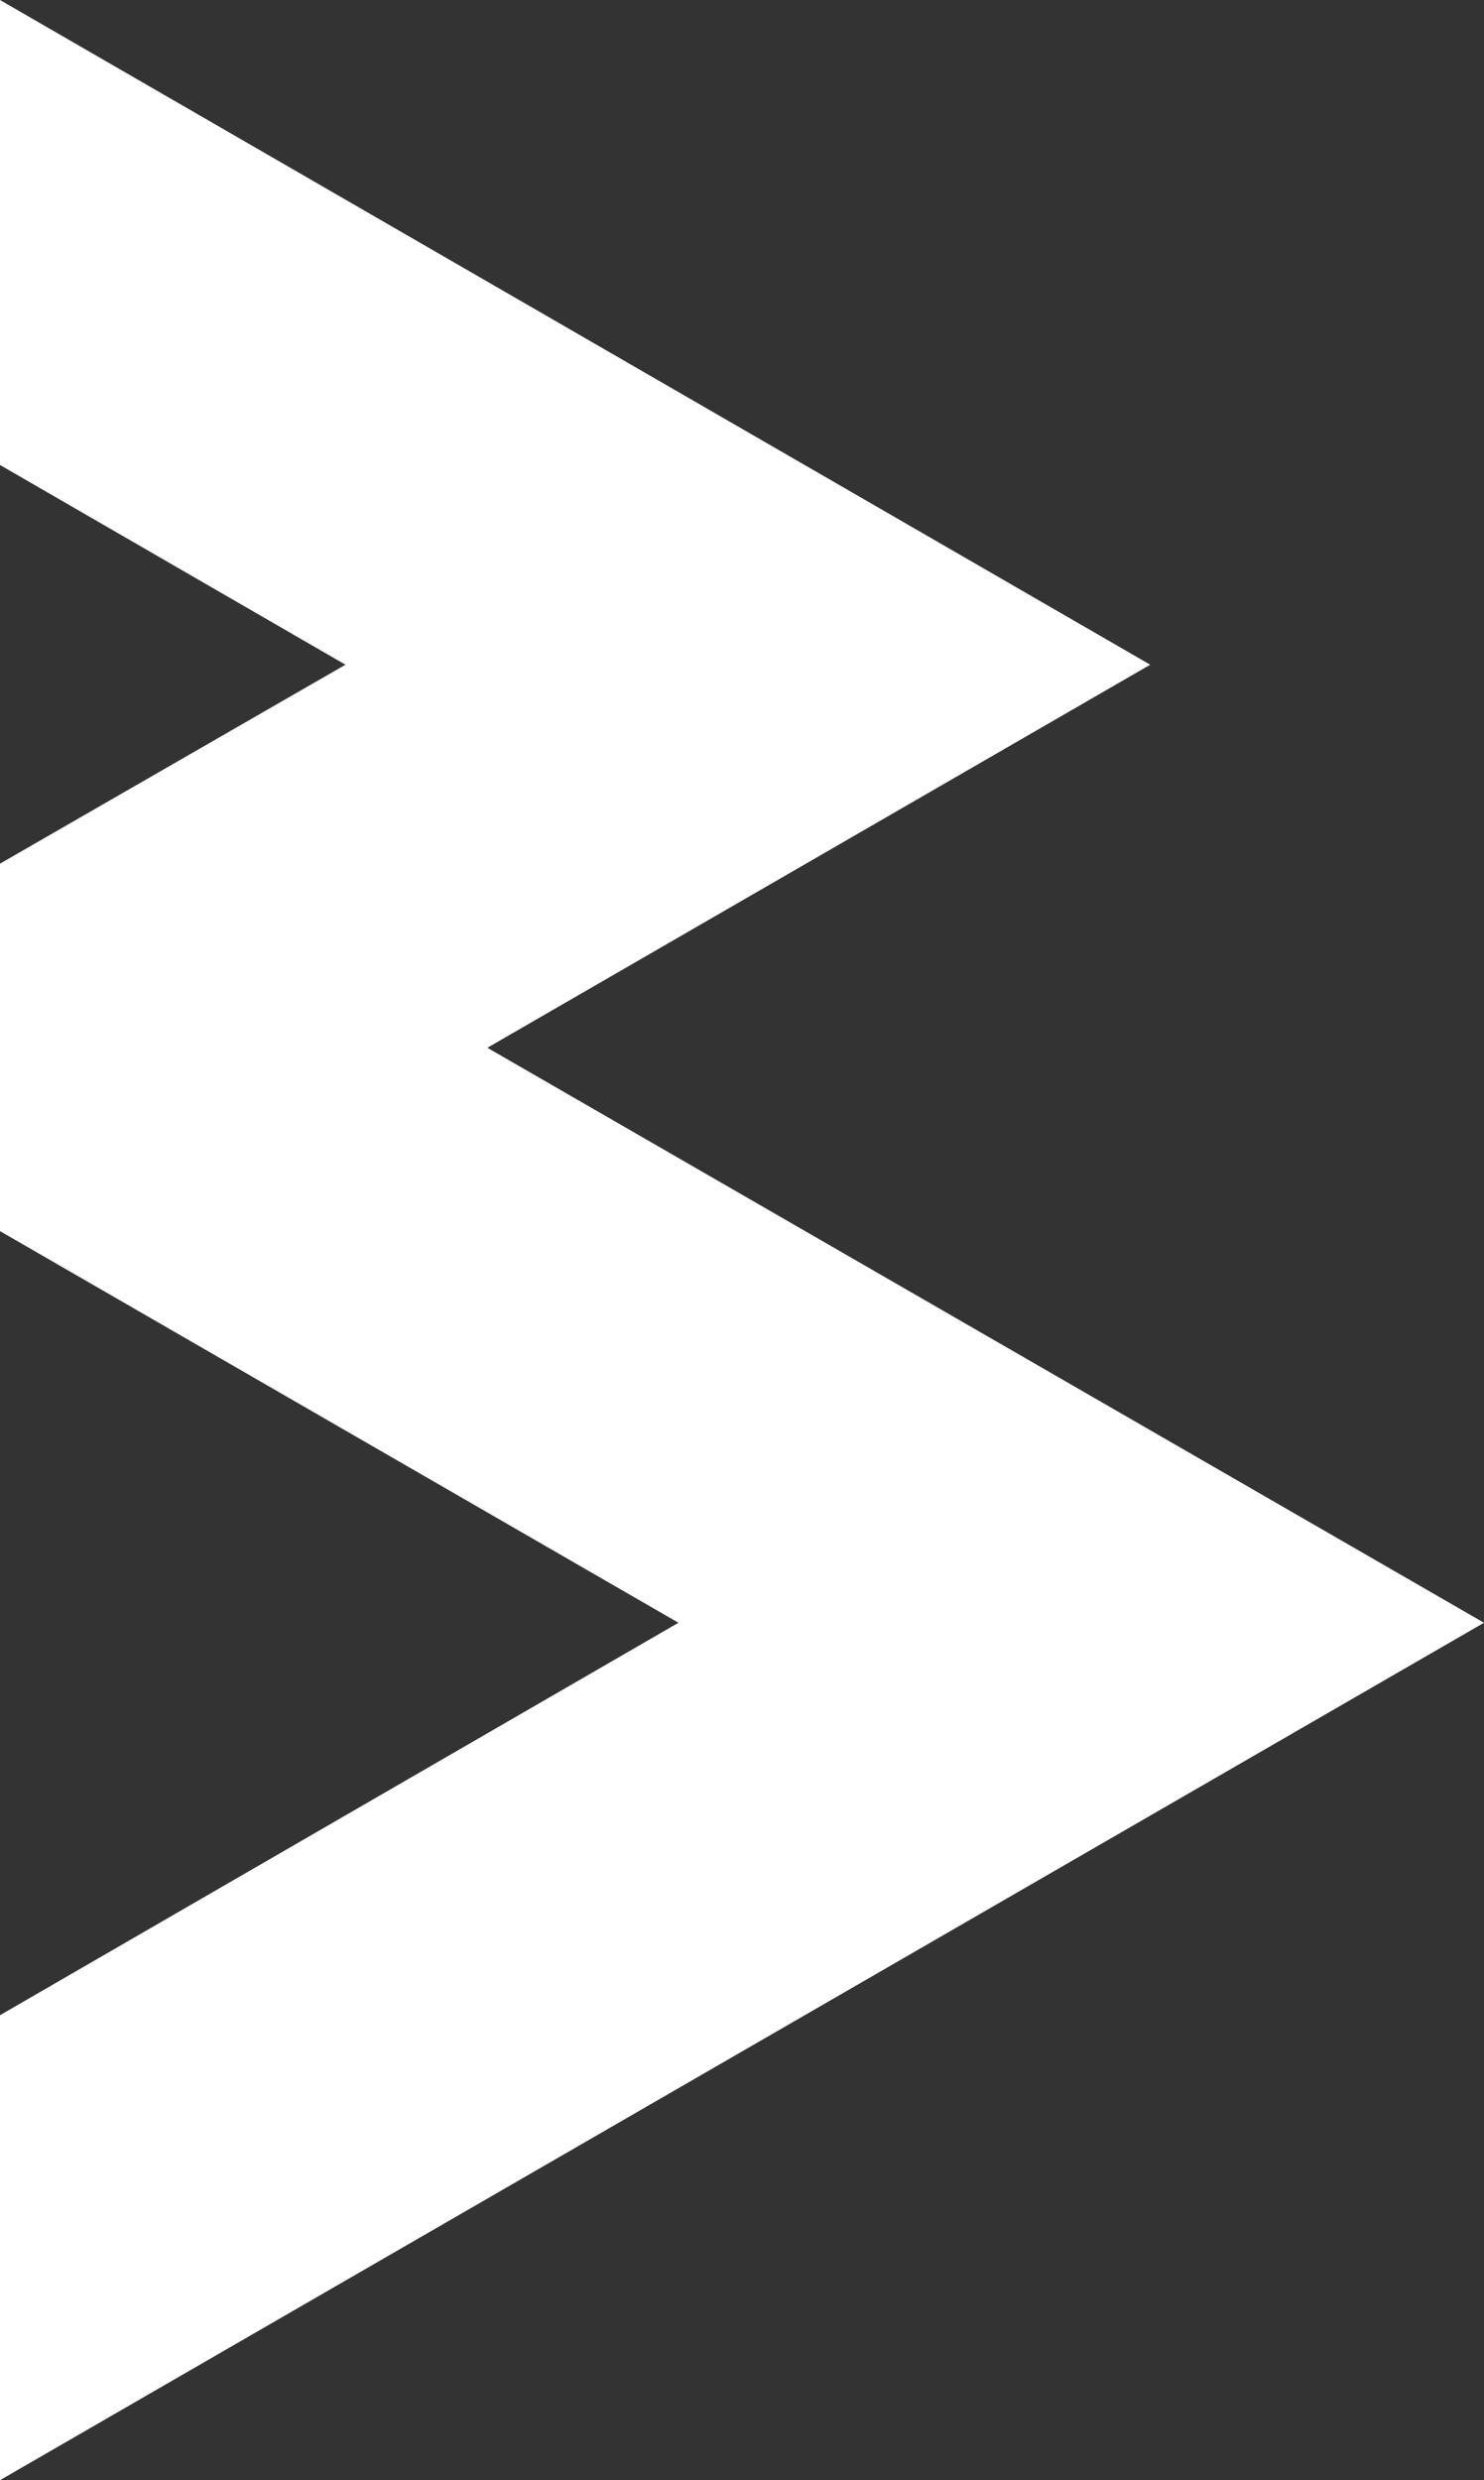 <svg xmlns="http://www.w3.org/2000/svg" viewBox="0 0 19.03 31.79"><rect x="0" y="0" width="19.03" height="31.79" fill="#333333" stroke="none"/><defs><style>.a{fill:#fff;}</style></defs><title>icon_beta</title><polygon class="a" points="6.25 13.43 14.75 8.52 0 0 0 5.96 4.43 8.52 0 11.07 0 15.78 8.7 20.8 0 25.83 0 31.79 19.03 20.8 6.25 13.43"/></svg>